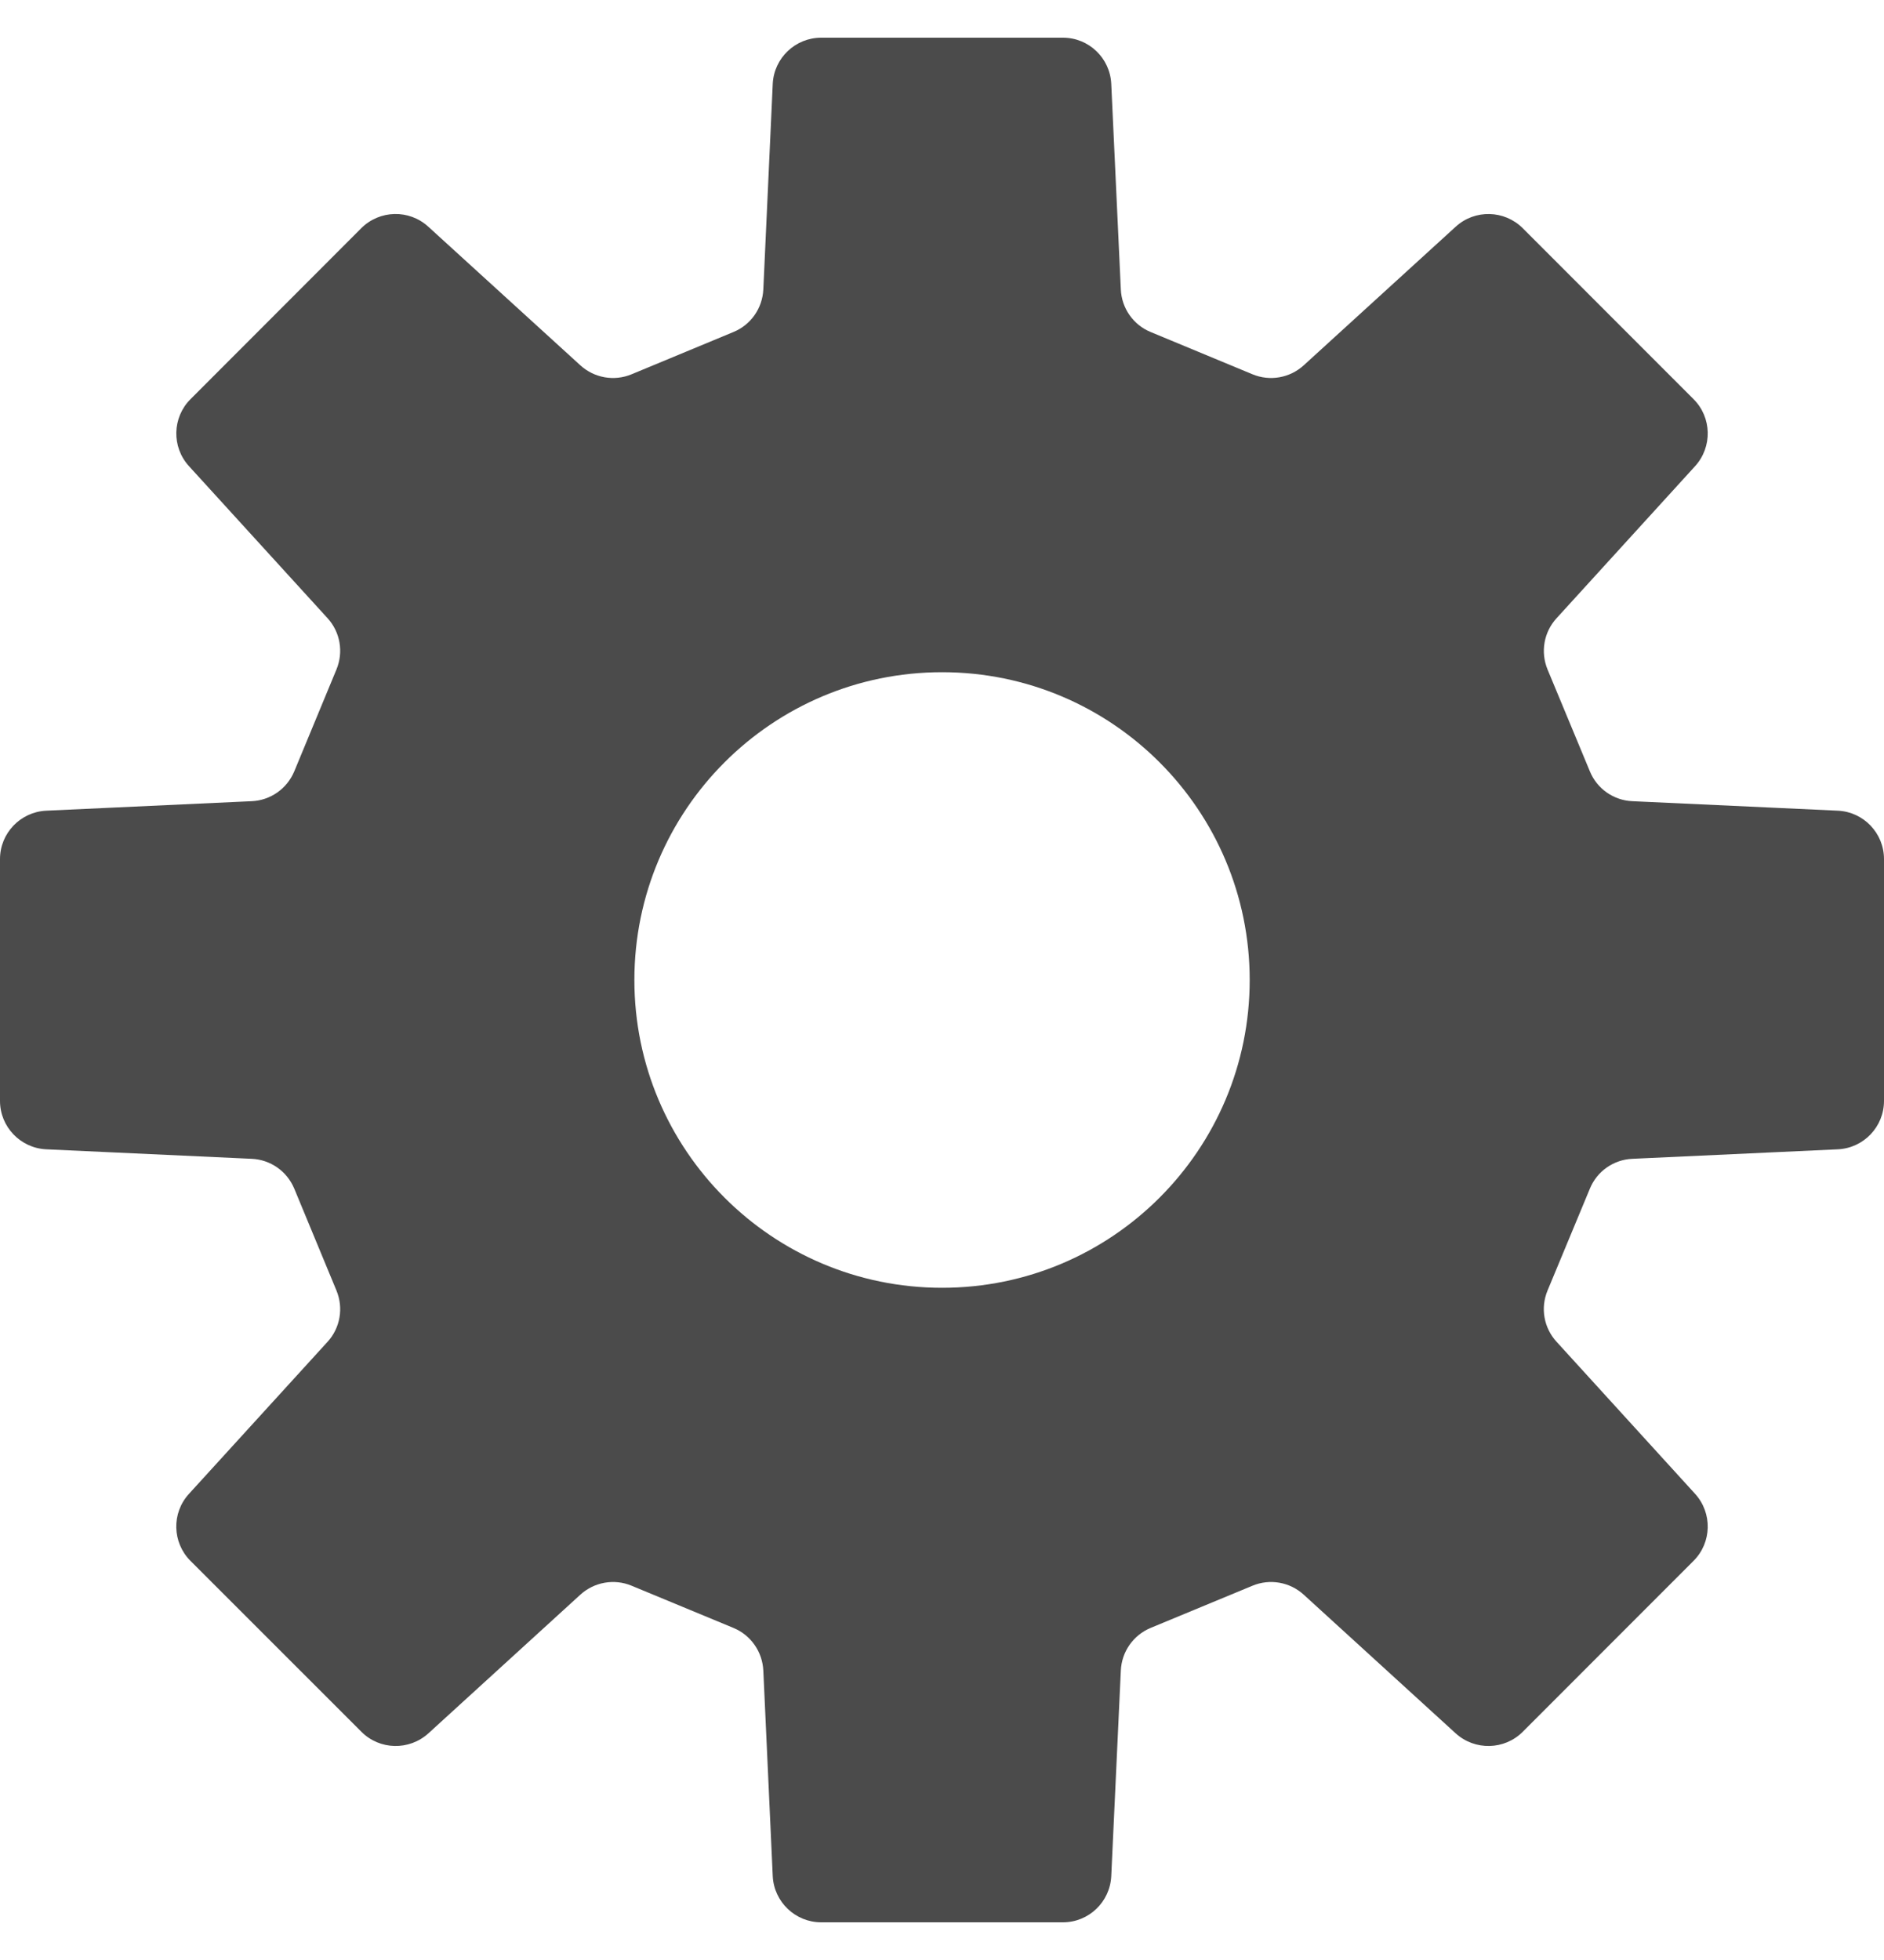 <svg width="25" height="26" viewBox="0 0 25 26" fill="none" xmlns="http://www.w3.org/2000/svg">
<g clip-path="url(#clip0_21_52)">
<path d="M24.388 10.754L21.66 10.628C21.411 10.617 21.191 10.462 21.097 10.232L20.535 8.88C20.44 8.649 20.486 8.385 20.655 8.201L22.494 6.183C22.724 5.929 22.716 5.538 22.473 5.295L20.206 3.027C19.963 2.785 19.571 2.775 19.317 3.007L17.3 4.846C17.116 5.014 16.851 5.061 16.62 4.965L15.268 4.404C15.038 4.309 14.884 4.089 14.873 3.84L14.746 1.113C14.73 0.77 14.448 0.5 14.105 0.5H10.897C10.554 0.5 10.27 0.77 10.254 1.113L10.129 3.84C10.117 4.089 9.964 4.309 9.733 4.404L8.381 4.965C8.15 5.061 7.885 5.014 7.701 4.846L5.683 3.007C5.429 2.775 5.038 2.784 4.794 3.027L2.528 5.295C2.285 5.538 2.276 5.929 2.507 6.183L4.347 8.201C4.515 8.385 4.56 8.649 4.465 8.88L3.905 10.232C3.809 10.462 3.59 10.617 3.34 10.628L0.614 10.754C0.271 10.77 0 11.053 0 11.396V14.604C0 14.947 0.271 15.23 0.614 15.246L3.34 15.372C3.59 15.383 3.809 15.538 3.905 15.768L4.465 17.12C4.56 17.351 4.515 17.615 4.347 17.799L2.507 19.817C2.275 20.071 2.285 20.462 2.527 20.705L4.796 22.973C5.039 23.216 5.429 23.224 5.684 22.994L7.701 21.154C7.885 20.986 8.151 20.939 8.381 21.035L9.733 21.595C9.964 21.691 10.117 21.911 10.129 22.16L10.254 24.887C10.27 25.229 10.554 25.5 10.896 25.5H14.105C14.448 25.5 14.73 25.229 14.746 24.887L14.873 22.16C14.884 21.911 15.038 21.691 15.268 21.595L16.62 21.035C16.851 20.939 17.116 20.986 17.3 21.154L19.317 22.994C19.571 23.224 19.963 23.216 20.206 22.973L22.473 20.705C22.716 20.462 22.724 20.071 22.494 19.817L20.655 17.799C20.486 17.615 20.439 17.351 20.535 17.12L21.097 15.768C21.191 15.538 21.411 15.383 21.66 15.372L24.387 15.246C24.73 15.23 25 14.947 25 14.604V11.396C25 11.053 24.73 10.77 24.388 10.754ZM12.501 17.083C10.247 17.083 8.418 15.255 8.418 13C8.418 10.745 10.247 8.917 12.501 8.917C14.755 8.917 16.583 10.745 16.583 13C16.583 15.255 14.755 17.083 12.501 17.083Z" fill="#4B4B4B"/>
</g>
<defs>
<clipPath id="clip0_21_52">
<rect width="25" height="25" fill="white" transform="translate(0 0.5)"/>
</clipPath>
</defs>
</svg>
